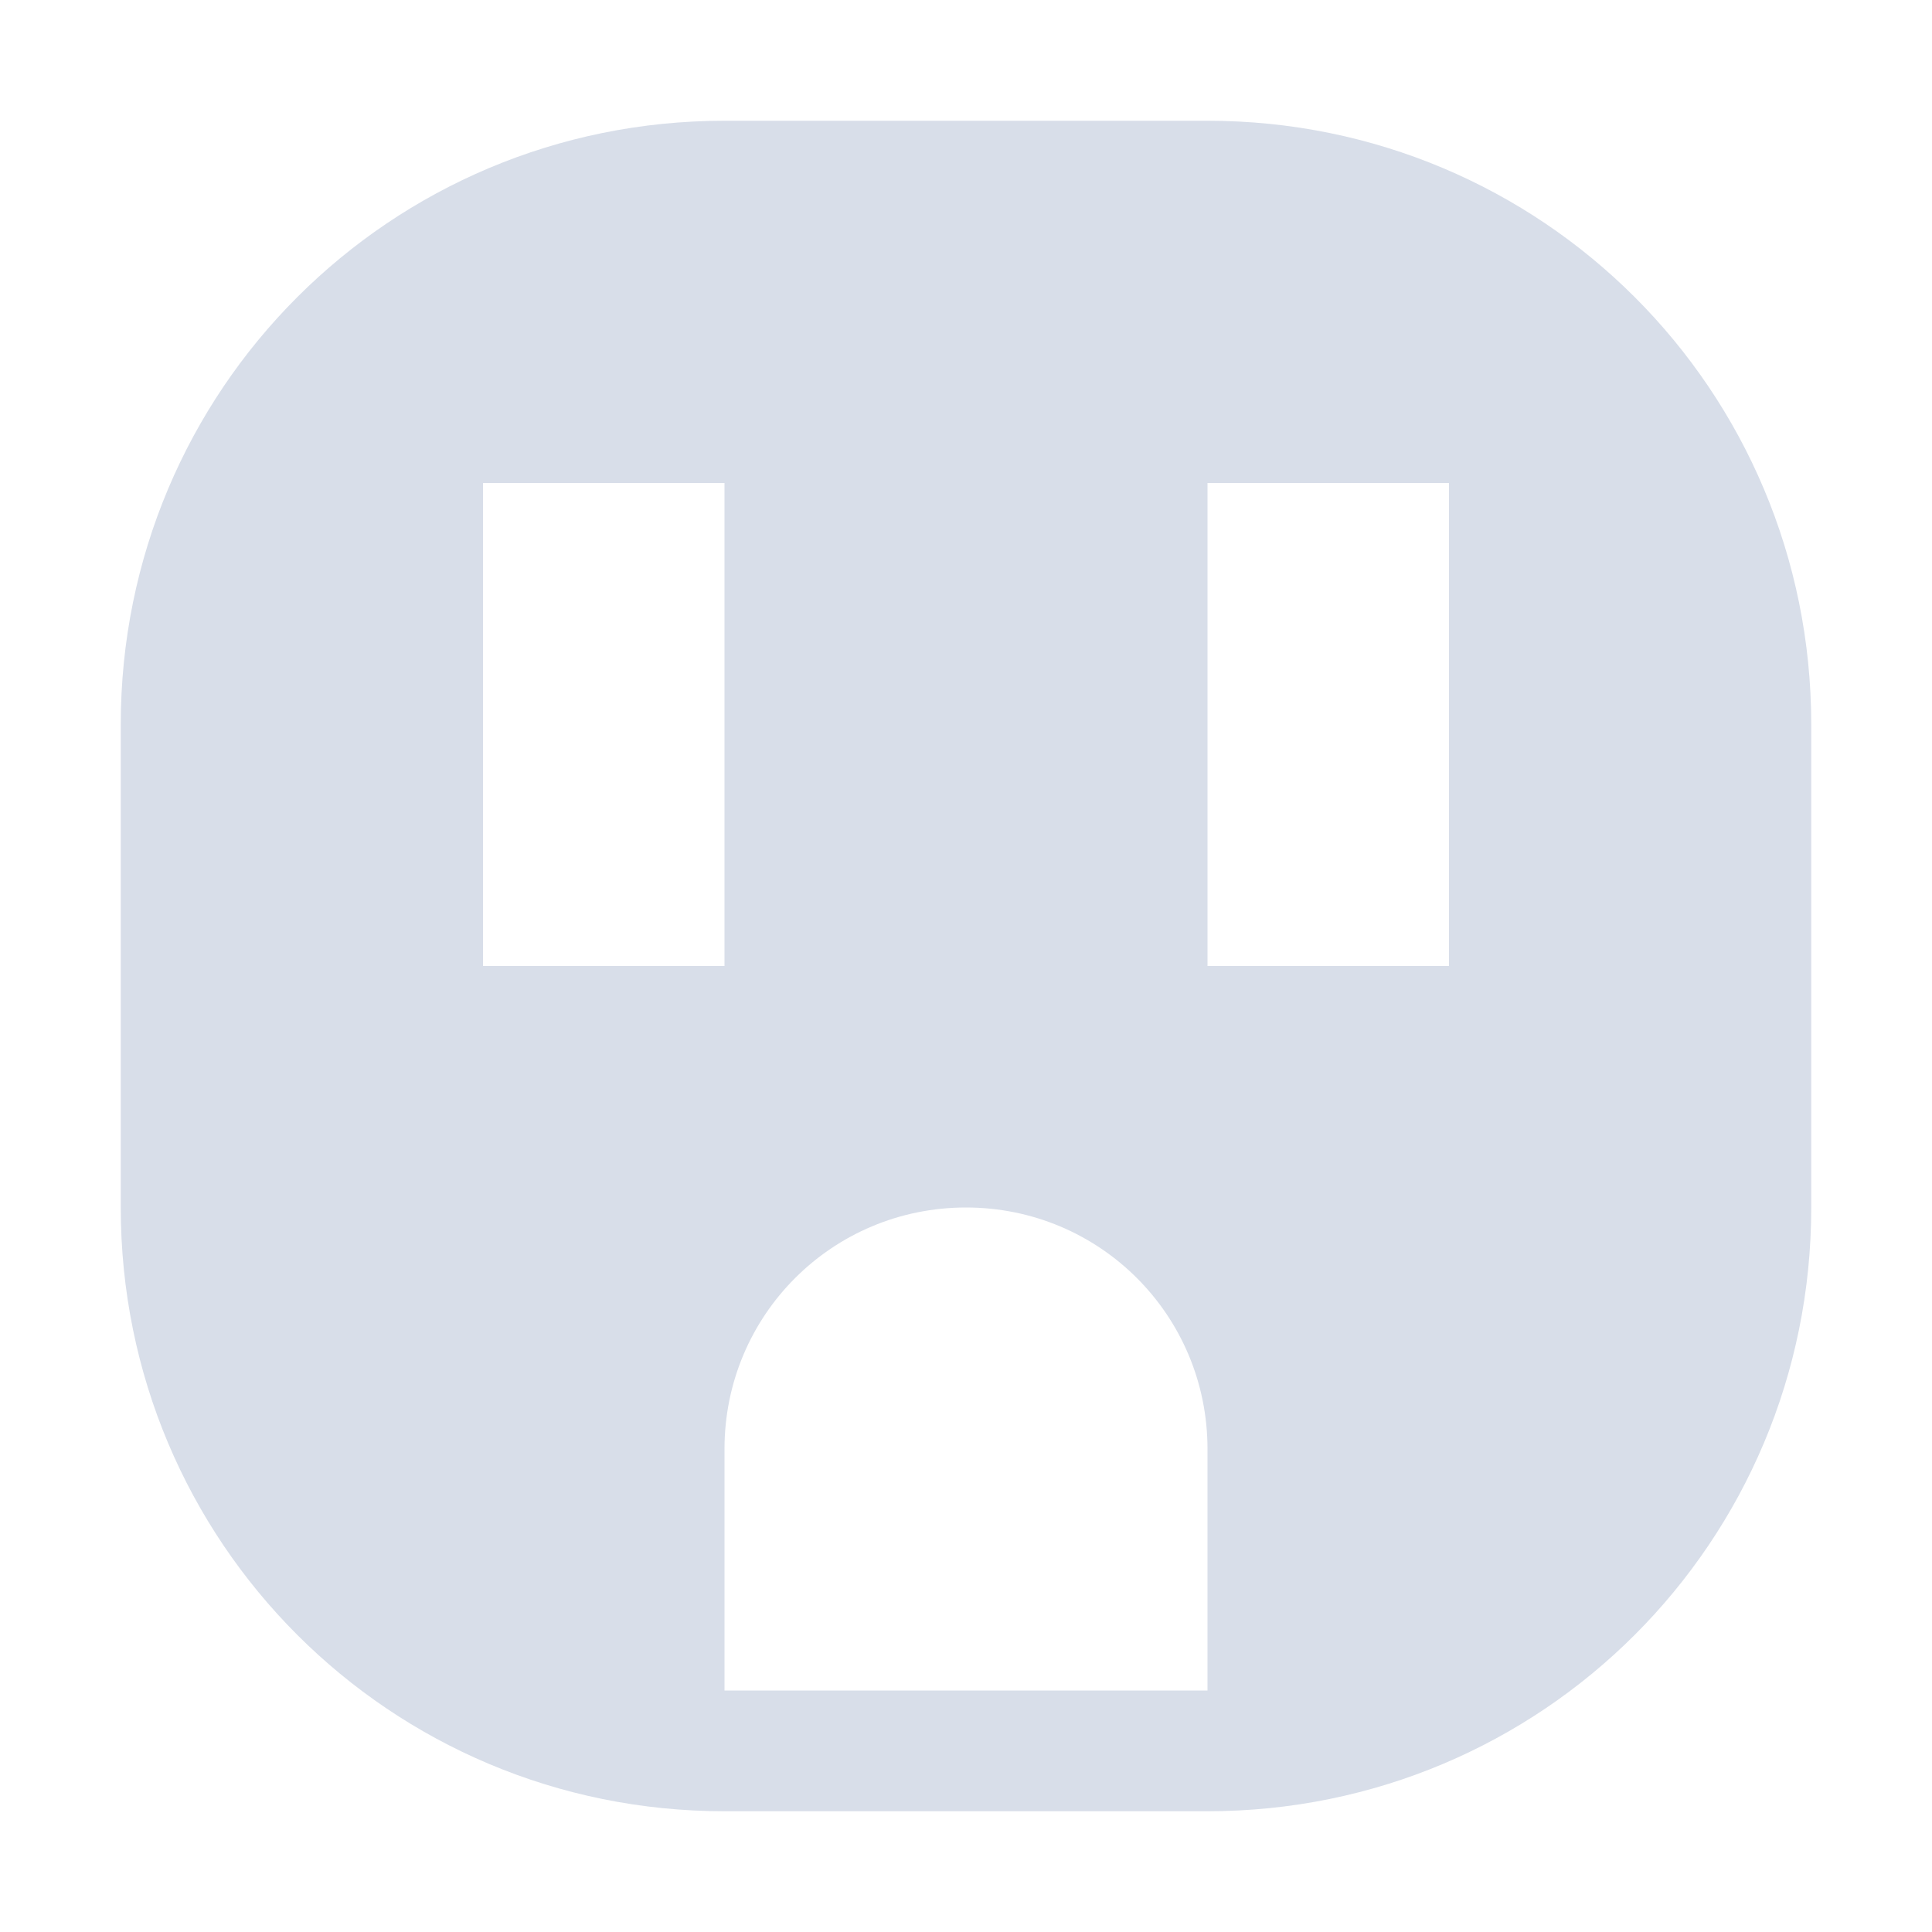 <?xml version="1.0" encoding="UTF-8"?>
<svg version="1.1" viewBox="0 0 16 16" xmlns="http://www.w3.org/2000/svg">
<path d="m6 1c-2.77 0-5 2.23-5 5v4c0 2.77 2.23 5 5 5h4c2.77 0 5-2.23 5-5v-4c0-2.77-2.23-5-5-5h-4zm-2 3h2v4h-2v-4zm6 0h2v4h-2v-4zm-2 6c1.108 0 2 0.892 2 2v2h-4v-2c0-1.108 0.892-2 2-2z" style="fill-opacity:.998;fill:#d8dee9;paint-order:markers fill stroke"/>
</svg>
